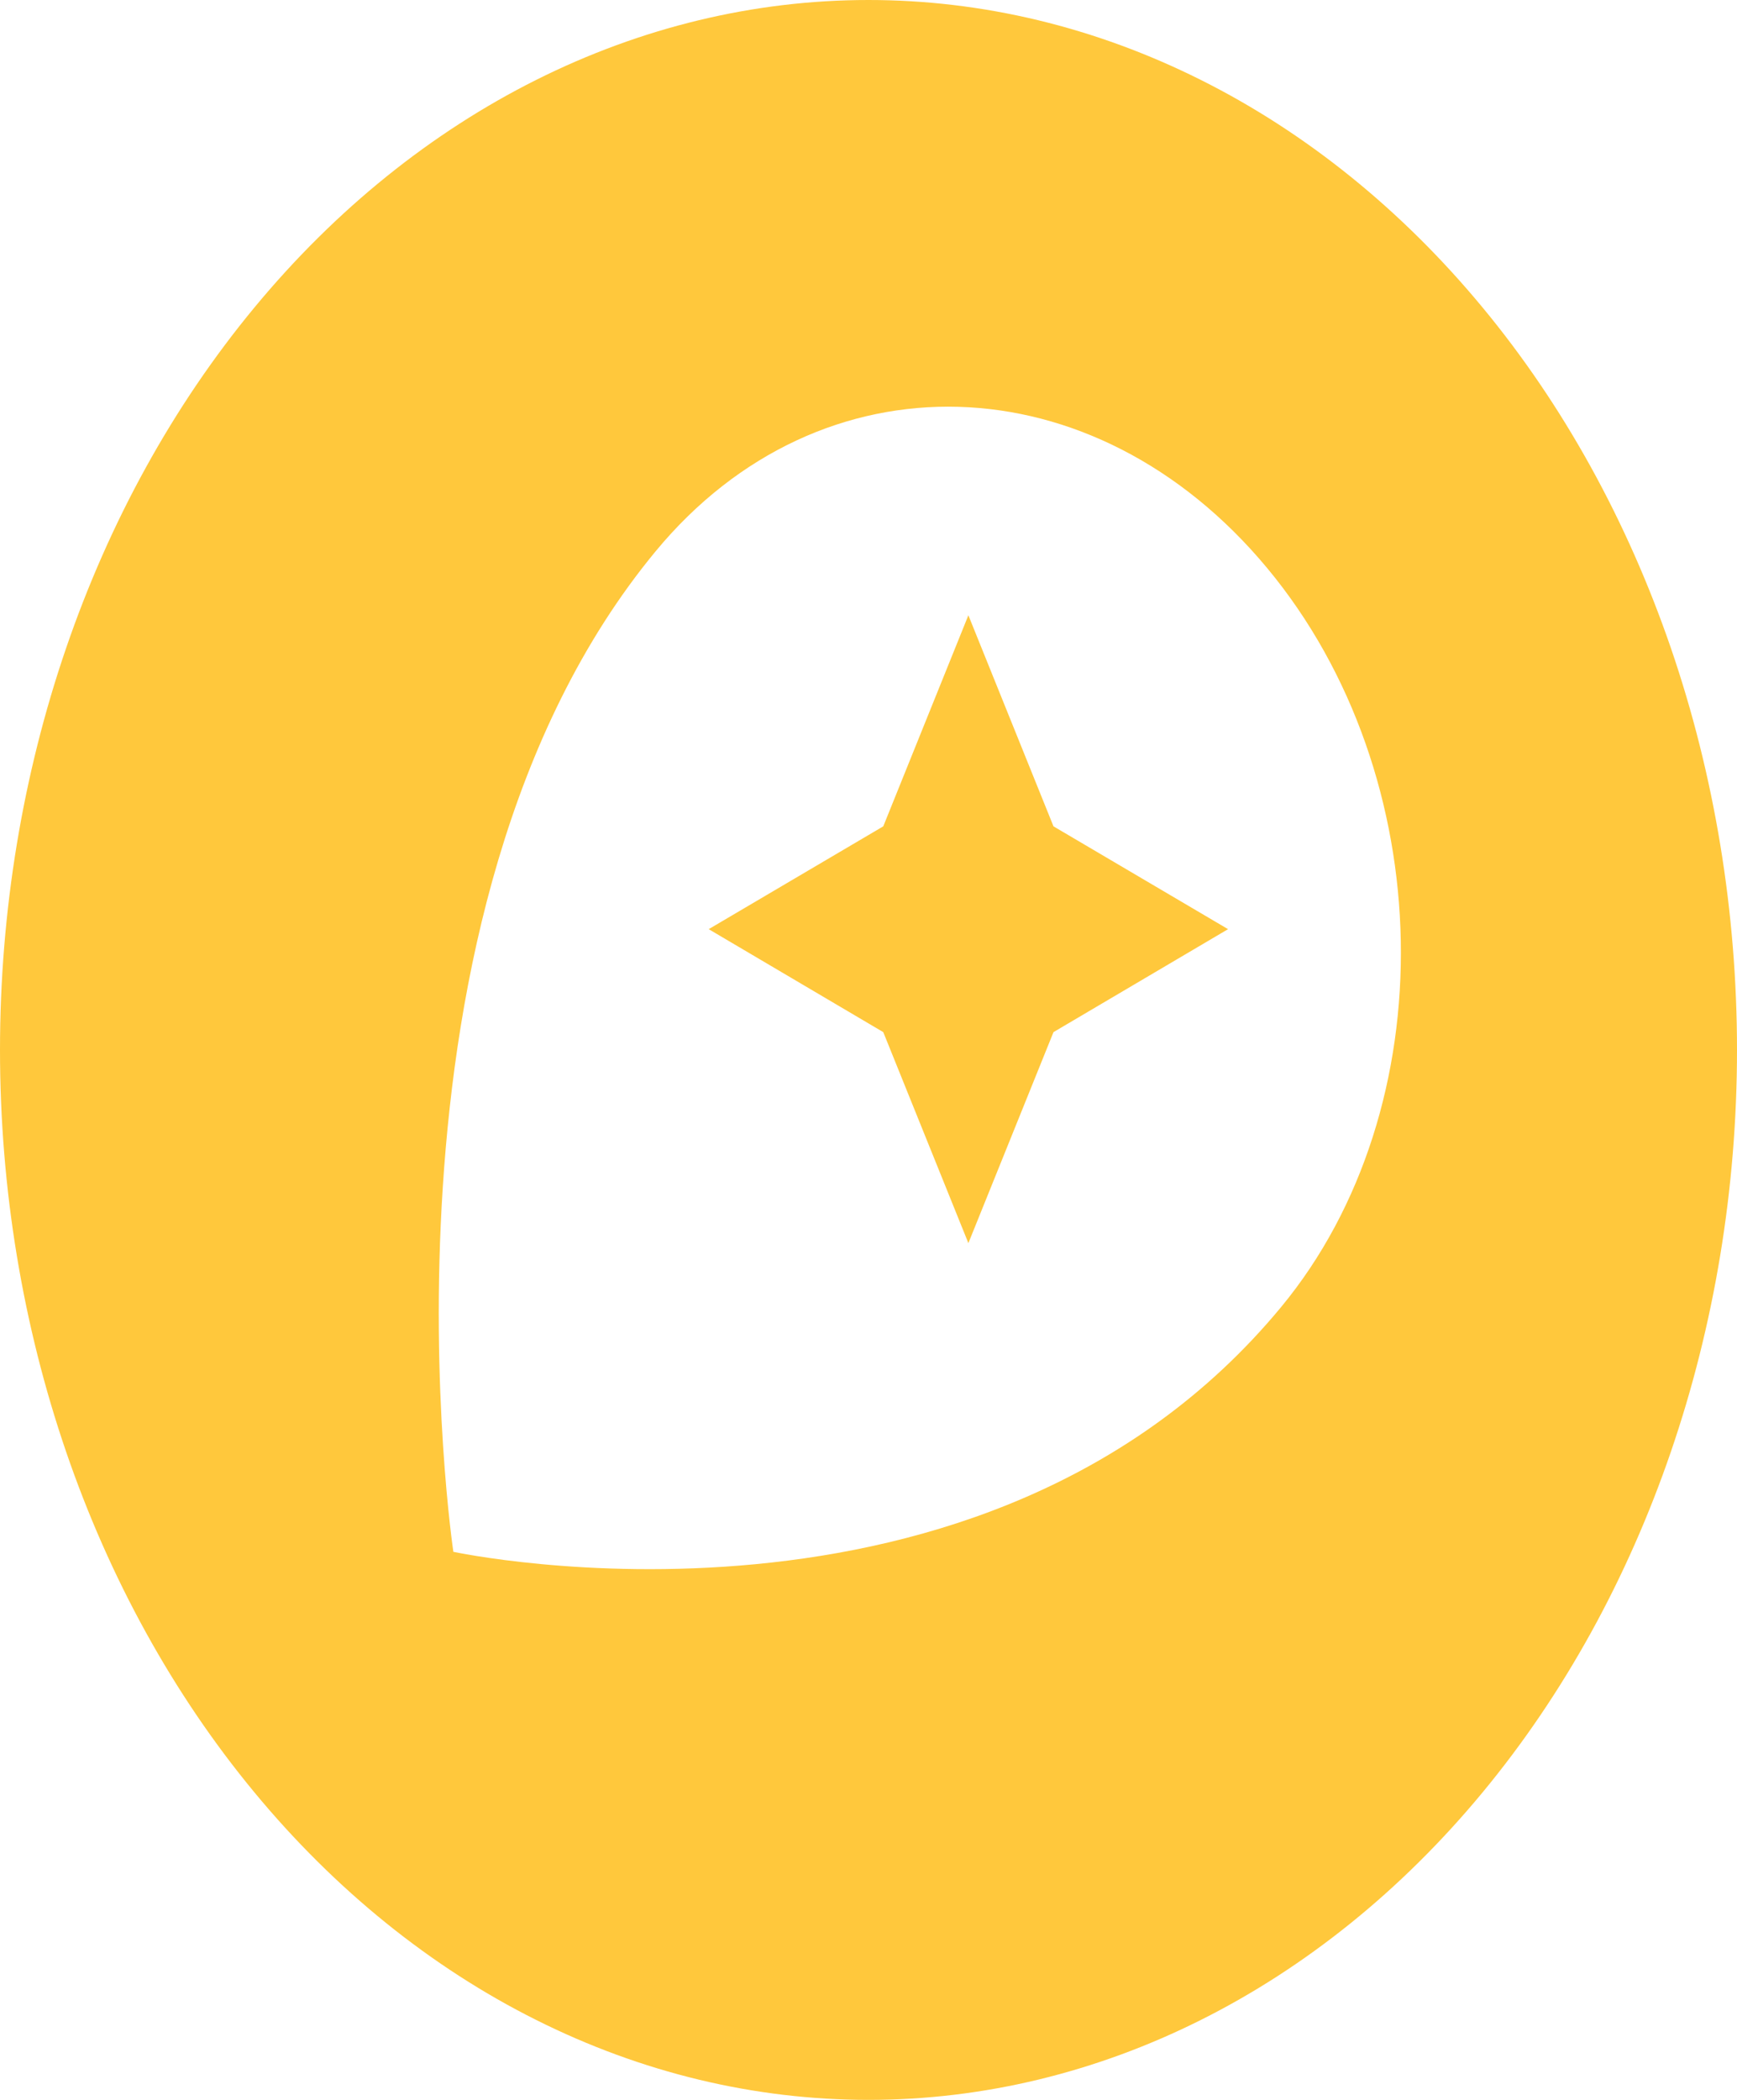 <svg width="24" height="29" viewBox="0 0 24 29" fill="none" xmlns="http://www.w3.org/2000/svg">
<path d="M12 0C13.576 0 15.136 0.375 16.592 1.104C18.048 1.832 19.371 2.901 20.485 4.247C21.6 5.593 22.483 7.192 23.087 8.951C23.69 10.71 24 12.596 24 14.5C24 18.346 22.736 22.034 20.485 24.753C18.235 27.472 15.183 29 12 29C10.424 29 8.864 28.625 7.408 27.896C5.952 27.168 4.629 26.099 3.515 24.753C1.264 22.034 0 18.346 0 14.5C0 10.654 1.264 6.966 3.515 4.247C5.765 1.528 8.817 0 12 0ZM17.7 18.052C19.98 15.297 19.896 10.716 17.508 7.845C15.12 4.973 11.34 4.857 9.06 7.612C4.944 12.586 6.264 21.431 6.264 21.431C6.264 21.431 13.596 23.012 17.7 18.052ZM13.38 8.497L14.556 11.412L16.968 12.832L14.556 14.254L13.38 17.168L12.204 14.254L9.792 12.832L12.204 11.412L13.38 8.497Z" fill="#FFC83C"/>
</svg>
